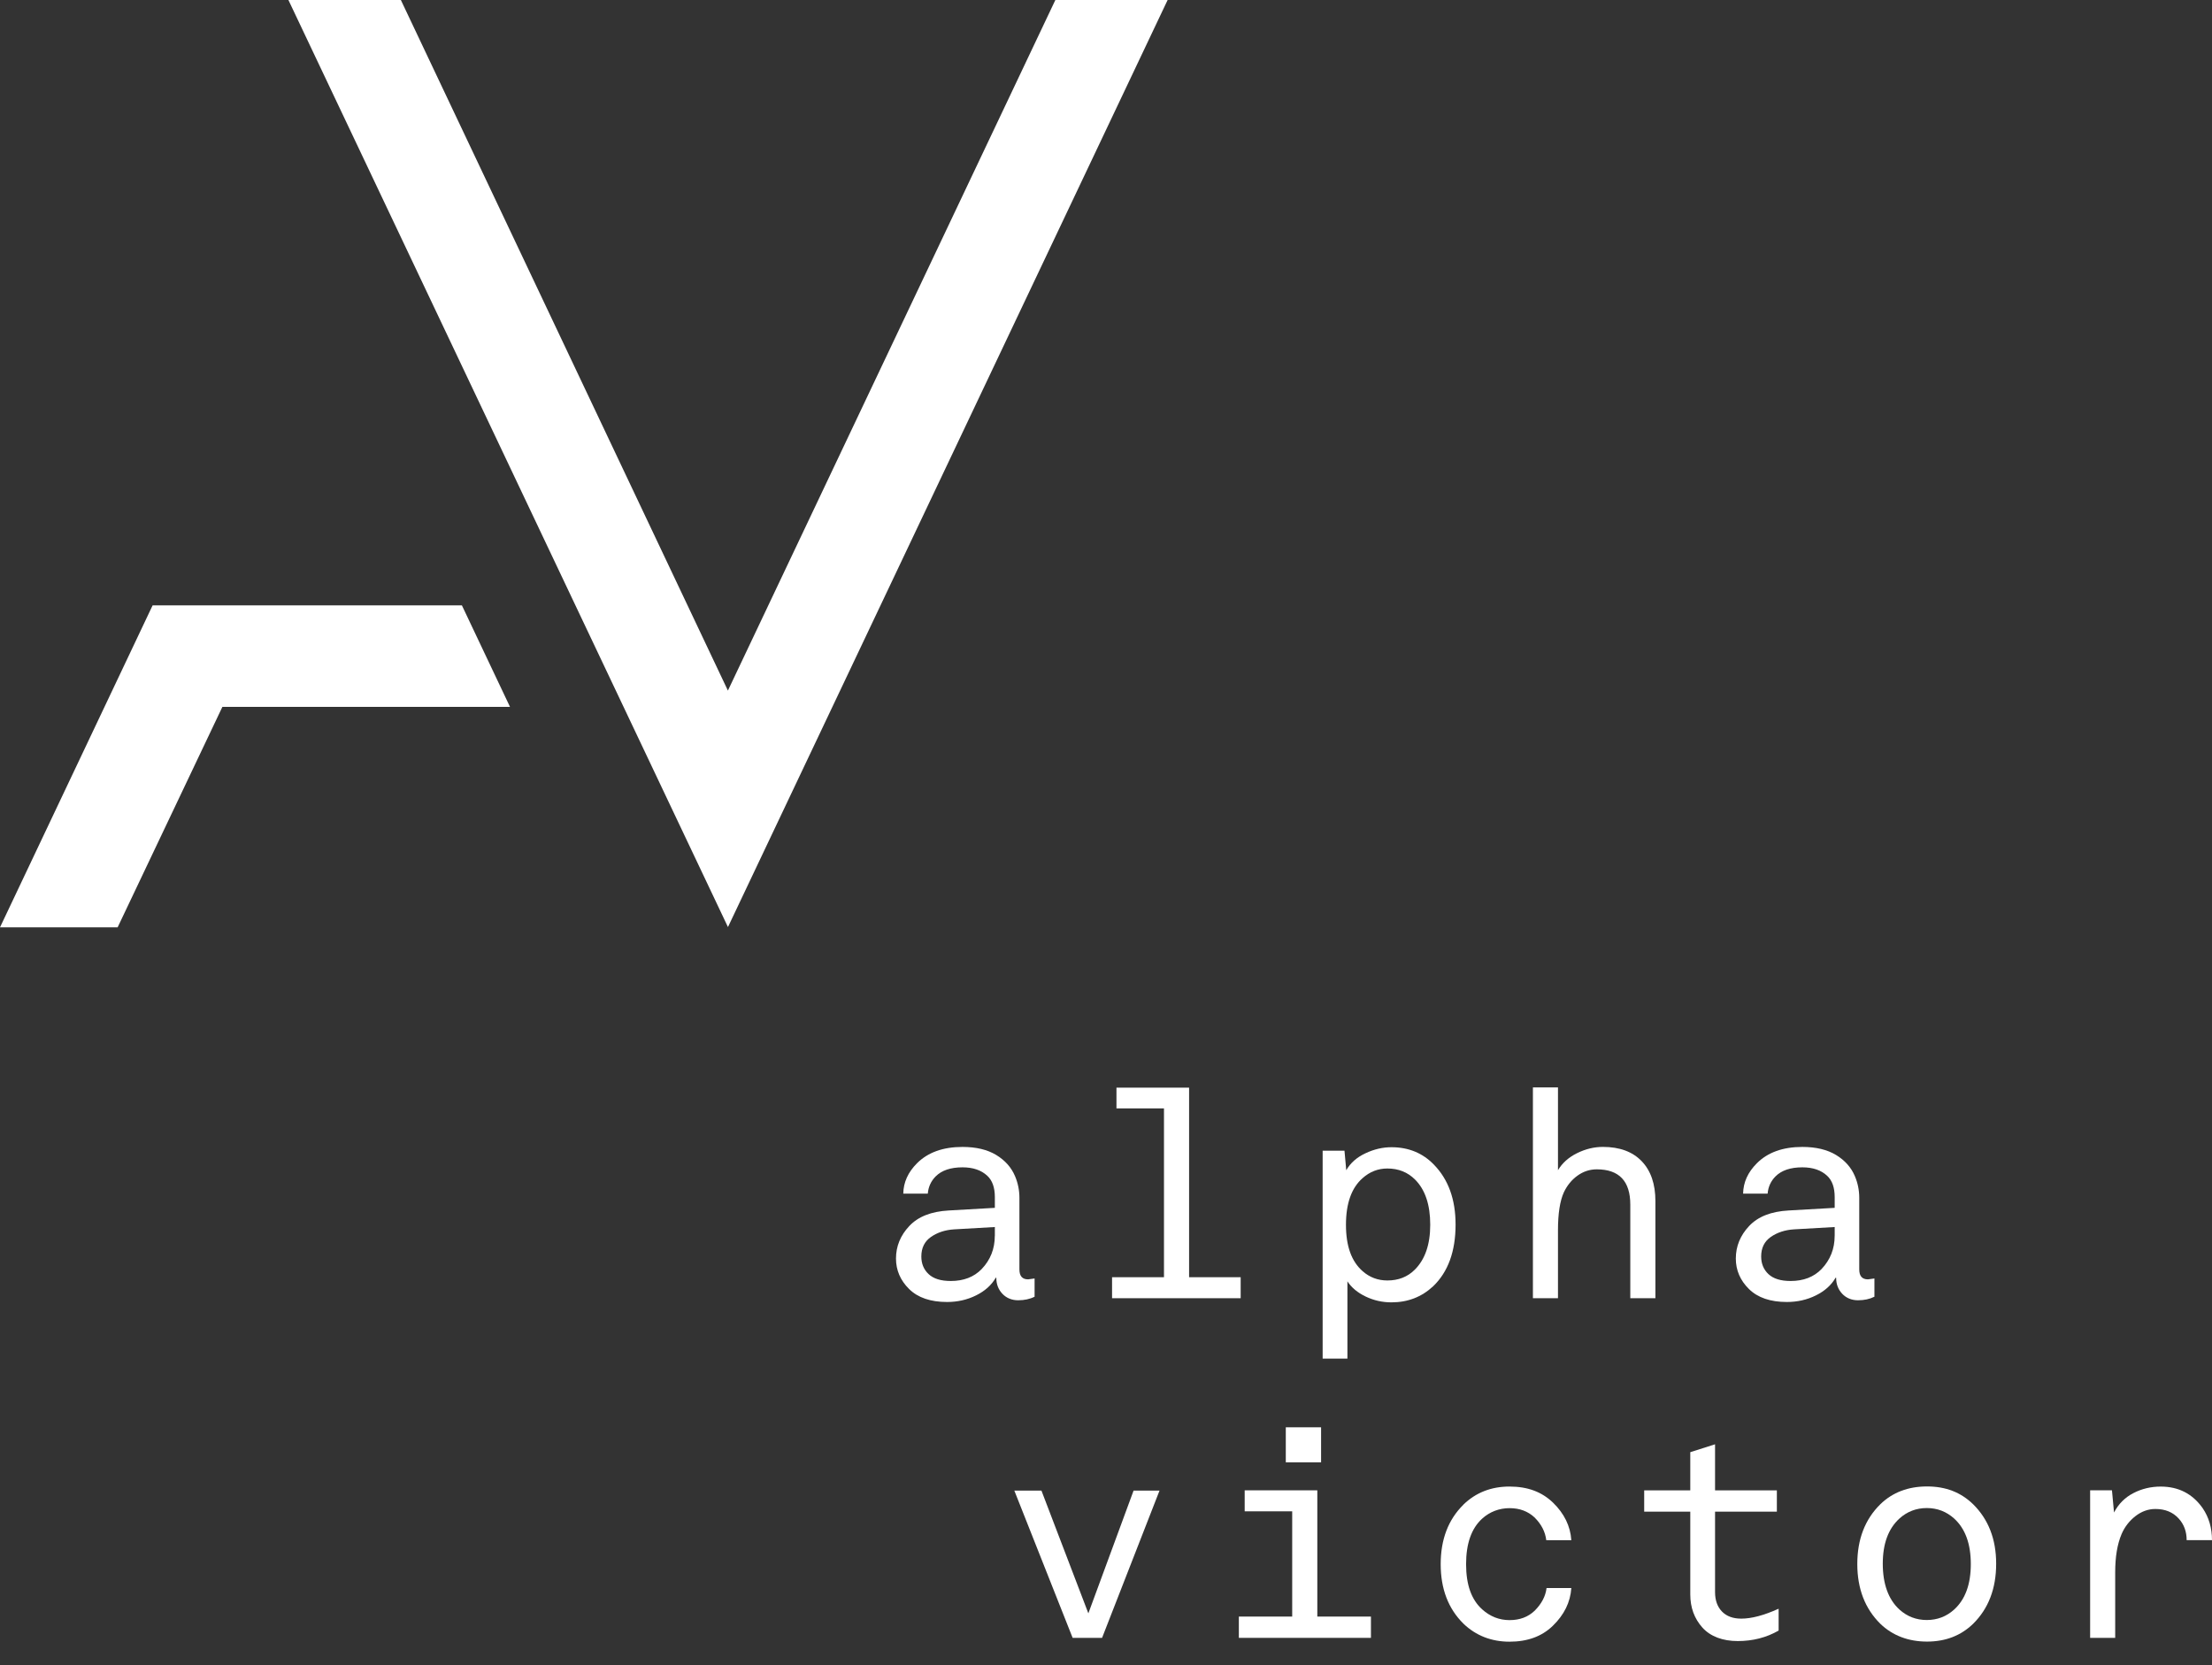 <svg width="85" height="64" viewBox="0 0 85 64" fill="none" xmlns="http://www.w3.org/2000/svg">
<rect x="0" y="0" width="85" height="64" fill="#333333" stroke="none"/>
<path d="M4.52 35.639L8.545 27.167H19.598L17.749 23.264H5.865L0 35.639H4.52Z" fill="white"/>
<path d="M27.973 35.628L11.083 0H15.404L27.971 26.54L40.554 0H44.868L27.973 35.628Z" fill="white"/>
<path d="M38.229 47.494V47.156L36.66 47.246C36.315 47.268 36.021 47.366 35.774 47.537C35.528 47.709 35.404 47.958 35.404 48.288C35.404 48.565 35.497 48.791 35.684 48.966C35.87 49.142 36.154 49.23 36.536 49.23C37.029 49.23 37.426 49.078 37.723 48.771C38.059 48.419 38.227 47.994 38.227 47.494M39.752 49.836C39.573 49.926 39.363 49.971 39.124 49.971C38.886 49.971 38.676 49.888 38.52 49.723C38.364 49.558 38.285 49.354 38.285 49.106H38.263C38.098 49.39 37.847 49.616 37.506 49.784C37.166 49.953 36.794 50.037 36.391 50.037C35.756 50.037 35.27 49.87 34.934 49.538C34.599 49.207 34.43 48.816 34.43 48.367C34.43 47.897 34.601 47.479 34.94 47.119C35.28 46.756 35.786 46.557 36.459 46.52L38.229 46.419V46.005C38.229 45.639 38.132 45.366 37.939 45.187C37.707 44.97 37.39 44.862 36.986 44.862C36.531 44.862 36.186 44.979 35.955 45.21C35.776 45.39 35.675 45.61 35.652 45.872H34.71C34.717 45.438 34.893 45.051 35.237 44.706C35.655 44.288 36.238 44.078 36.986 44.078C37.508 44.078 37.941 44.181 38.281 44.387C38.62 44.593 38.862 44.864 39.004 45.2C39.115 45.461 39.173 45.741 39.173 46.041V48.787C39.173 49.042 39.284 49.167 39.508 49.167L39.756 49.133V49.84L39.752 49.836Z" fill="white"/>
<path d="M47.675 49.892H42.733V49.085H44.728V42.597H42.902V41.8H45.693V49.085H47.675V49.892Z" fill="white"/>
<path d="M54.959 47.069C54.959 46.299 54.765 45.72 54.376 45.332C54.093 45.049 53.738 44.907 53.312 44.907C52.954 44.907 52.636 45.031 52.36 45.277C51.935 45.65 51.721 46.247 51.721 47.07C51.721 47.894 51.935 48.478 52.36 48.852C52.629 49.09 52.947 49.21 53.312 49.21C53.738 49.21 54.089 49.072 54.365 48.796C54.762 48.4 54.959 47.825 54.959 47.07M55.933 47.06C55.933 48.091 55.646 48.882 55.07 49.434C54.629 49.845 54.096 50.051 53.468 50.051C53.117 50.051 52.787 49.976 52.477 49.827C52.166 49.678 51.933 49.483 51.777 49.244V52.213H50.825V44.222H51.664L51.732 44.974C51.89 44.697 52.134 44.48 52.466 44.324C52.798 44.166 53.133 44.089 53.468 44.089C54.125 44.089 54.672 44.313 55.104 44.762C55.657 45.331 55.933 46.096 55.933 47.06Z" fill="white"/>
<path d="M63.61 49.892H62.647V46.295C62.647 45.391 62.216 44.939 61.359 44.939C61.09 44.939 60.844 45.02 60.62 45.18C60.396 45.341 60.22 45.555 60.093 45.824C59.944 46.152 59.868 46.638 59.868 47.28V49.892H58.905V41.79H59.868V44.972C60.033 44.696 60.278 44.477 60.602 44.317C60.927 44.157 61.257 44.077 61.594 44.077C62.236 44.077 62.733 44.26 63.085 44.626C63.436 44.991 63.612 45.503 63.612 46.161V49.892H63.61Z" fill="white"/>
<path d="M70.501 47.494V47.156L68.932 47.246C68.588 47.268 68.293 47.366 68.046 47.537C67.8 47.709 67.676 47.958 67.676 48.288C67.676 48.565 67.77 48.791 67.956 48.966C68.143 49.142 68.426 49.23 68.808 49.23C69.302 49.23 69.698 49.078 69.996 48.771C70.331 48.419 70.5 47.994 70.5 47.494M72.024 49.836C71.845 49.926 71.635 49.971 71.397 49.971C71.158 49.971 70.948 49.888 70.792 49.723C70.636 49.558 70.557 49.354 70.557 49.106H70.535C70.371 49.39 70.119 49.616 69.779 49.784C69.438 49.953 69.067 50.037 68.663 50.037C68.028 50.037 67.542 49.87 67.206 49.538C66.871 49.207 66.702 48.816 66.702 48.367C66.702 47.897 66.873 47.479 67.212 47.119C67.553 46.756 68.058 46.557 68.731 46.52L70.501 46.419V46.005C70.501 45.639 70.405 45.366 70.211 45.187C69.98 44.97 69.662 44.862 69.258 44.862C68.803 44.862 68.458 44.979 68.227 45.21C68.048 45.39 67.947 45.61 67.924 45.872H66.982C66.989 45.438 67.165 45.051 67.51 44.706C67.927 44.288 68.51 44.078 69.258 44.078C69.78 44.078 70.213 44.181 70.553 44.387C70.892 44.593 71.135 44.864 71.276 45.2C71.388 45.461 71.445 45.741 71.445 46.041V48.787C71.445 49.042 71.556 49.167 71.78 49.167L72.028 49.133V49.84L72.024 49.836Z" fill="white"/>
<path d="M44.557 57.285L42.349 62.945H41.218L38.977 57.285H40.019L41.822 62.003L43.56 57.285H44.557Z" fill="white"/>
<path d="M50.765 56.199H49.409V54.853H50.765V56.199ZM52.681 62.945H47.605V62.127H49.655V58.082H47.829V57.275H50.62V62.127H52.681V62.945Z" fill="white"/>
<path d="M56.234 57.824C56.712 57.361 57.303 57.13 58.005 57.13C58.706 57.13 59.248 57.336 59.675 57.746C60.107 58.164 60.344 58.647 60.381 59.192H59.418C59.38 58.871 59.232 58.581 58.97 58.319C58.715 58.08 58.394 57.96 58.007 57.96C57.619 57.96 57.251 58.094 56.954 58.364C56.543 58.737 56.337 59.32 56.337 60.112C56.337 60.905 56.541 61.476 56.954 61.849C57.26 62.125 57.612 62.263 58.007 62.263C58.401 62.263 58.717 62.143 58.97 61.904C59.239 61.635 59.391 61.345 59.429 61.031H60.381C60.344 61.576 60.105 62.062 59.664 62.487C59.246 62.891 58.694 63.092 58.005 63.092C57.316 63.092 56.712 62.86 56.234 62.398C55.651 61.822 55.361 61.059 55.361 60.112C55.361 59.165 55.651 58.401 56.234 57.827" fill="white"/>
<path d="M68.347 62.665C67.877 62.934 67.354 63.068 66.778 63.068C66.202 63.068 65.727 62.894 65.416 62.548C65.106 62.2 64.952 61.777 64.952 61.276V58.094H63.181V57.276H64.952V55.809L65.904 55.506V57.276H68.279V58.094H65.904V61.187C65.904 61.501 65.992 61.748 66.168 61.931C66.344 62.114 66.591 62.206 66.912 62.206C67.309 62.206 67.786 62.078 68.347 61.825V62.667V62.665Z" fill="white"/>
<path d="M75.732 60.109C75.732 59.332 75.519 58.749 75.093 58.36C74.794 58.091 74.444 57.956 74.04 57.956C73.637 57.956 73.285 58.091 72.988 58.36C72.562 58.749 72.349 59.327 72.349 60.096C72.349 60.866 72.562 61.467 72.988 61.856C73.287 62.125 73.637 62.259 74.04 62.259C74.444 62.259 74.796 62.125 75.093 61.856C75.519 61.467 75.732 60.886 75.732 60.107M76.706 60.096C76.706 61.052 76.41 61.822 75.82 62.405C75.35 62.86 74.76 63.088 74.049 63.088C73.339 63.088 72.728 62.86 72.256 62.405C71.666 61.822 71.37 61.056 71.37 60.107C71.37 59.158 71.664 58.392 72.256 57.809C72.726 57.354 73.325 57.126 74.049 57.126C74.774 57.126 75.35 57.354 75.82 57.809C76.41 58.392 76.706 59.154 76.706 60.094" fill="white"/>
<path d="M85 59.19H84.026C84.026 58.862 83.926 58.586 83.723 58.362C83.499 58.114 83.199 57.992 82.826 57.992C82.55 57.992 82.293 58.084 82.058 58.267C81.823 58.45 81.646 58.679 81.526 58.955C81.361 59.345 81.28 59.833 81.28 60.423V62.945H80.317V57.275H81.156L81.235 58.127C81.407 57.798 81.655 57.549 81.979 57.382C82.304 57.214 82.654 57.131 83.027 57.131C83.714 57.131 84.252 57.407 84.641 57.96C84.88 58.311 85 58.722 85 59.192" fill="white"/>
</svg>
